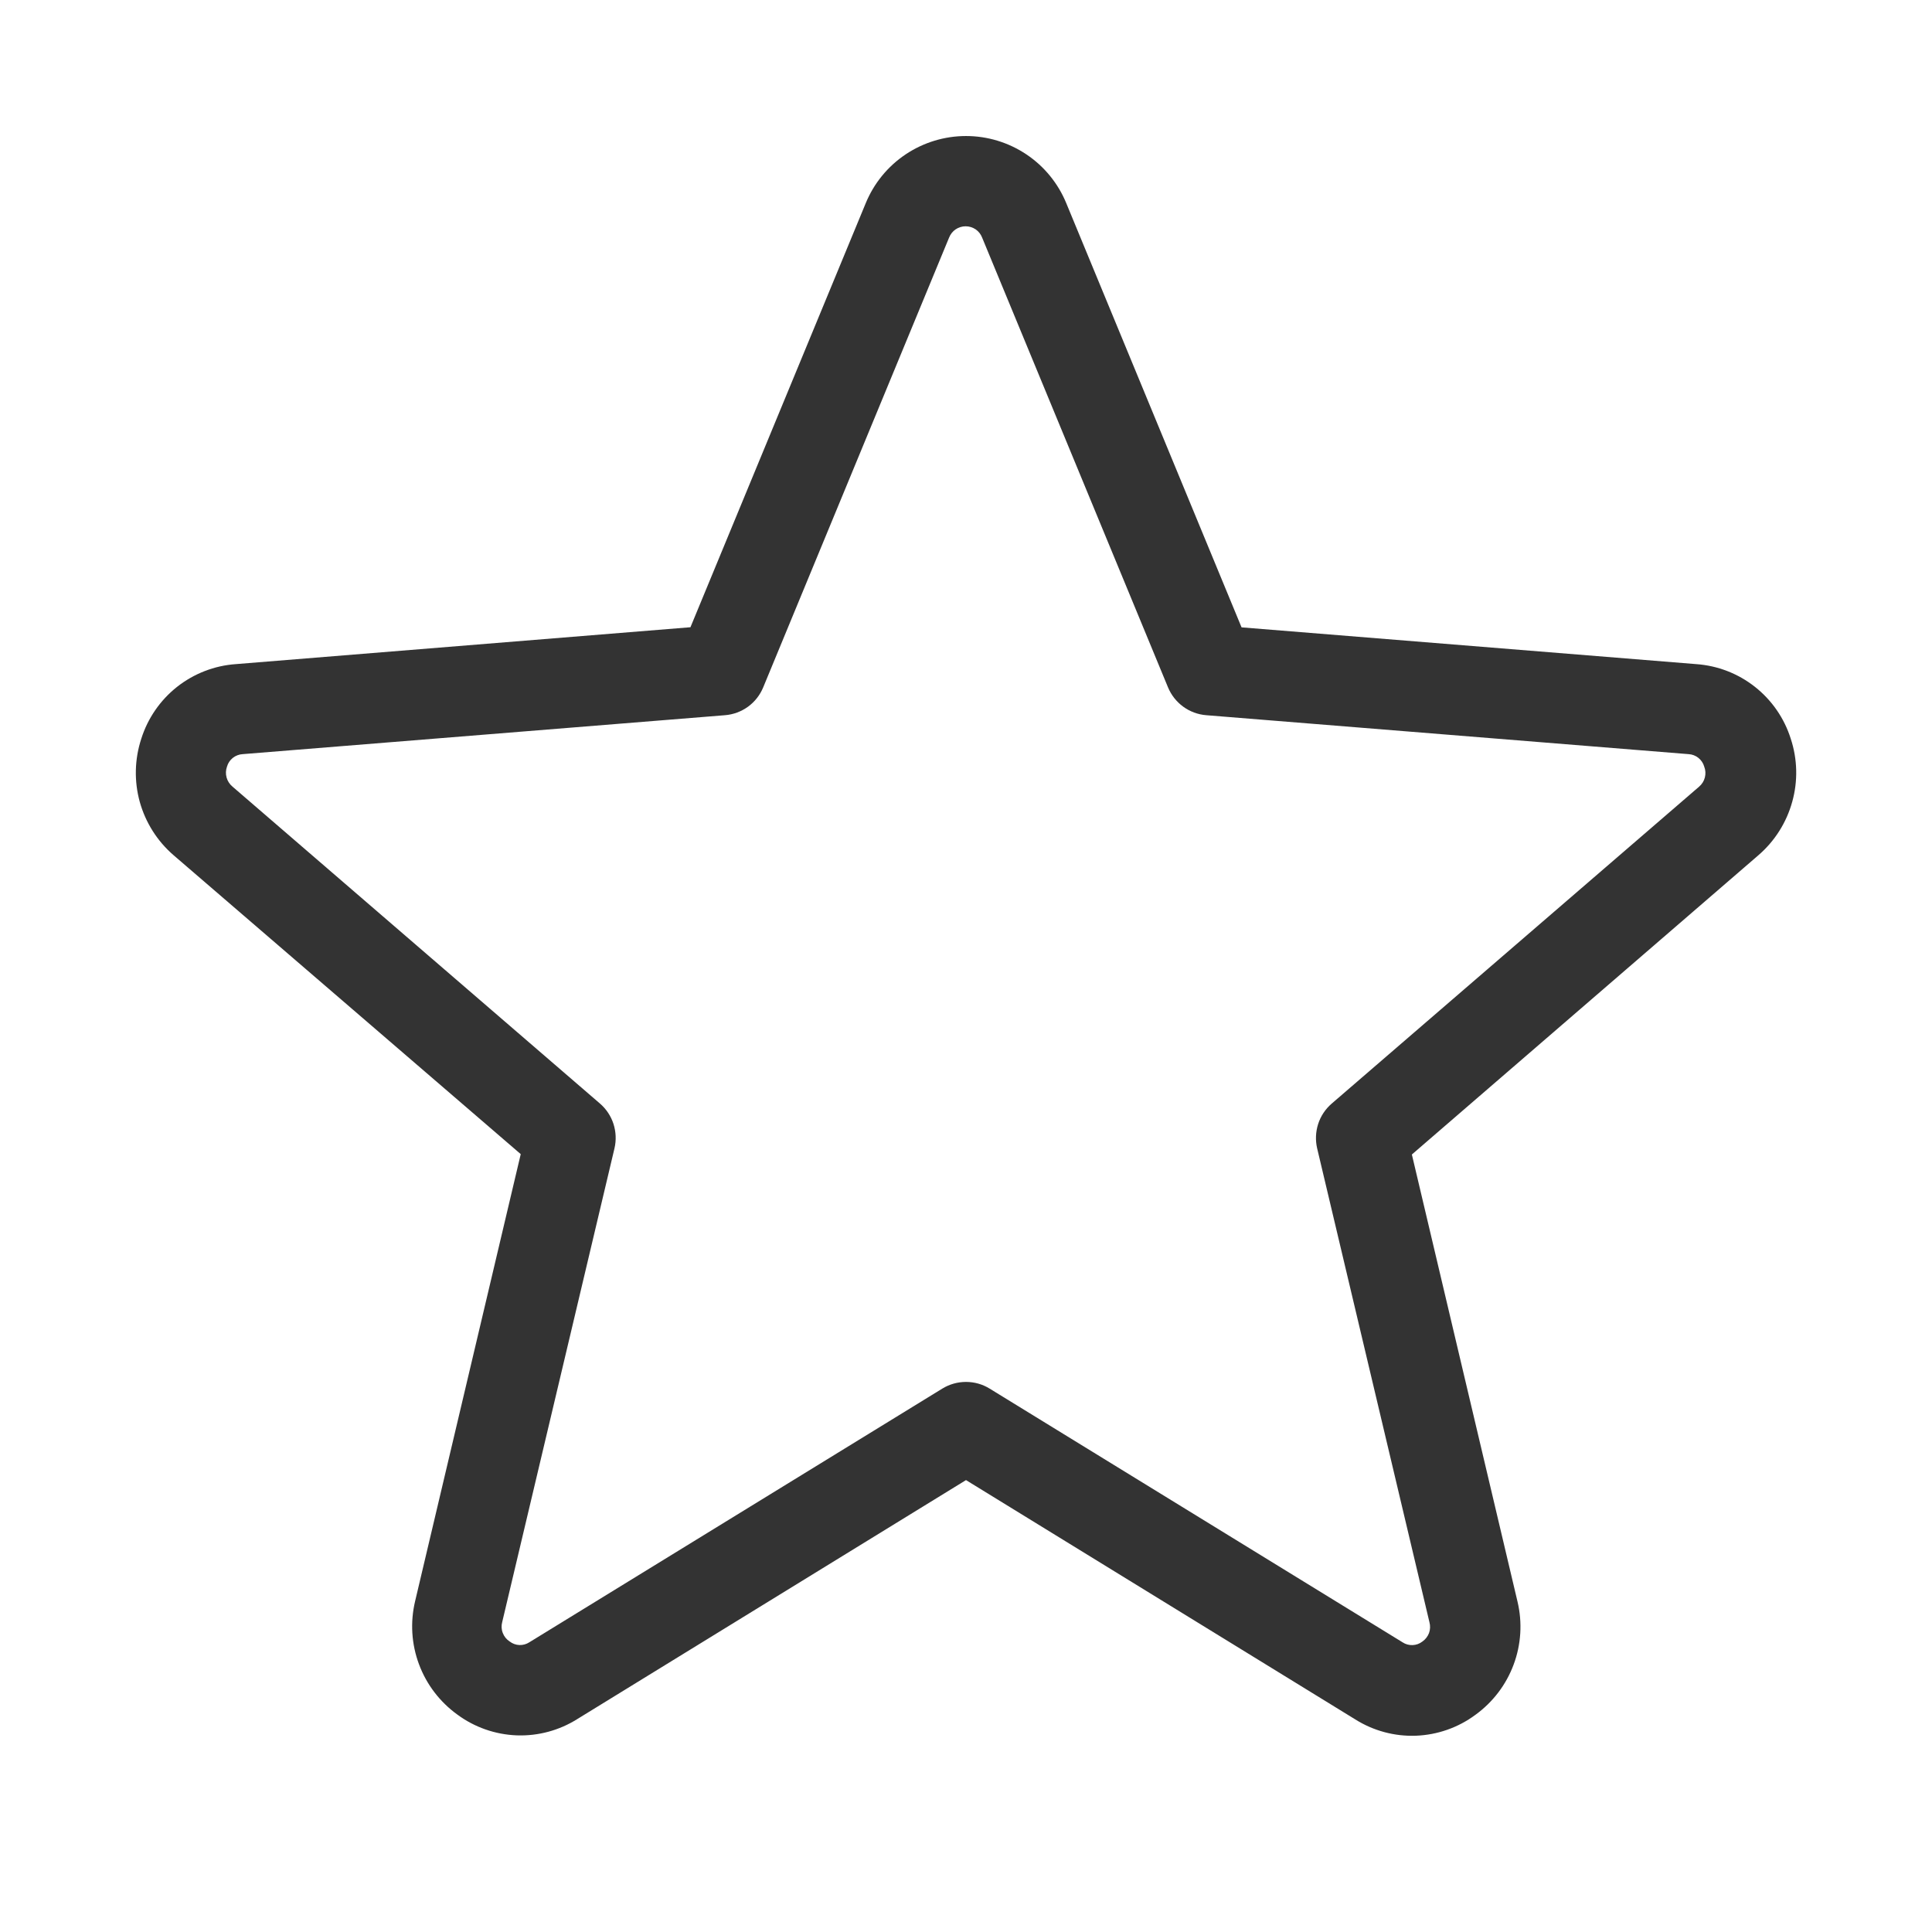 <svg width="32" height="32" viewBox="0 0 32 32" fill="none" xmlns="http://www.w3.org/2000/svg">
<path d="M29.66 12.234C29.553 11.895 29.346 11.596 29.067 11.376C28.788 11.156 28.45 11.025 28.095 11L20.564 10.391L17.661 3.366C17.526 3.037 17.296 2.755 17 2.557C16.704 2.359 16.356 2.253 16 2.253C15.644 2.253 15.296 2.359 15 2.557C14.704 2.755 14.474 3.037 14.339 3.366L11.436 10.389L3.905 11C3.55 11.025 3.211 11.157 2.932 11.377C2.653 11.598 2.447 11.897 2.34 12.236C2.229 12.575 2.22 12.938 2.315 13.282C2.411 13.625 2.605 13.932 2.875 14.165L8.625 19.116L6.875 26.523C6.793 26.869 6.815 27.232 6.94 27.566C7.064 27.9 7.285 28.189 7.574 28.398C7.859 28.609 8.202 28.729 8.557 28.743C8.911 28.756 9.262 28.662 9.562 28.473L16 24.515L22.448 28.479C22.748 28.668 23.099 28.762 23.453 28.749C23.808 28.735 24.151 28.615 24.436 28.404C24.725 28.195 24.946 27.906 25.07 27.572C25.195 27.238 25.217 26.875 25.135 26.529L23.385 19.122L29.125 14.165C29.395 13.932 29.59 13.624 29.685 13.28C29.781 12.937 29.772 12.572 29.66 12.234ZM28.142 13.03L22.056 18.28C21.952 18.37 21.875 18.486 21.833 18.616C21.791 18.747 21.785 18.887 21.816 19.02L23.676 26.869C23.692 26.928 23.69 26.991 23.669 27.049C23.647 27.106 23.608 27.156 23.558 27.19C23.511 27.226 23.455 27.246 23.397 27.248C23.339 27.25 23.281 27.235 23.233 27.203L16.392 23C16.274 22.927 16.139 22.889 16 22.889C15.861 22.889 15.726 22.927 15.607 23L8.768 27.201C8.719 27.233 8.661 27.249 8.603 27.247C8.545 27.245 8.489 27.224 8.443 27.189C8.39 27.155 8.35 27.106 8.328 27.048C8.305 26.991 8.302 26.927 8.318 26.867L10.178 19.019C10.209 18.885 10.203 18.746 10.161 18.615C10.119 18.485 10.041 18.368 9.938 18.279L3.851 13.029C3.804 12.99 3.769 12.937 3.753 12.878C3.736 12.818 3.739 12.755 3.76 12.697C3.776 12.64 3.81 12.59 3.856 12.553C3.903 12.516 3.96 12.494 4.019 12.491L12.009 11.846C12.146 11.835 12.278 11.786 12.39 11.705C12.502 11.623 12.588 11.513 12.641 11.385L15.72 3.935C15.742 3.88 15.779 3.832 15.828 3.799C15.877 3.766 15.935 3.748 15.994 3.748C16.053 3.748 16.111 3.766 16.16 3.799C16.208 3.832 16.246 3.88 16.267 3.935L19.346 11.385C19.399 11.513 19.486 11.623 19.598 11.705C19.709 11.786 19.841 11.835 19.979 11.846L27.969 12.491C28.028 12.494 28.085 12.516 28.131 12.553C28.177 12.59 28.211 12.64 28.227 12.697C28.25 12.755 28.253 12.818 28.238 12.877C28.223 12.937 28.189 12.99 28.142 13.03Z" fill="#333333"/>
</svg>
